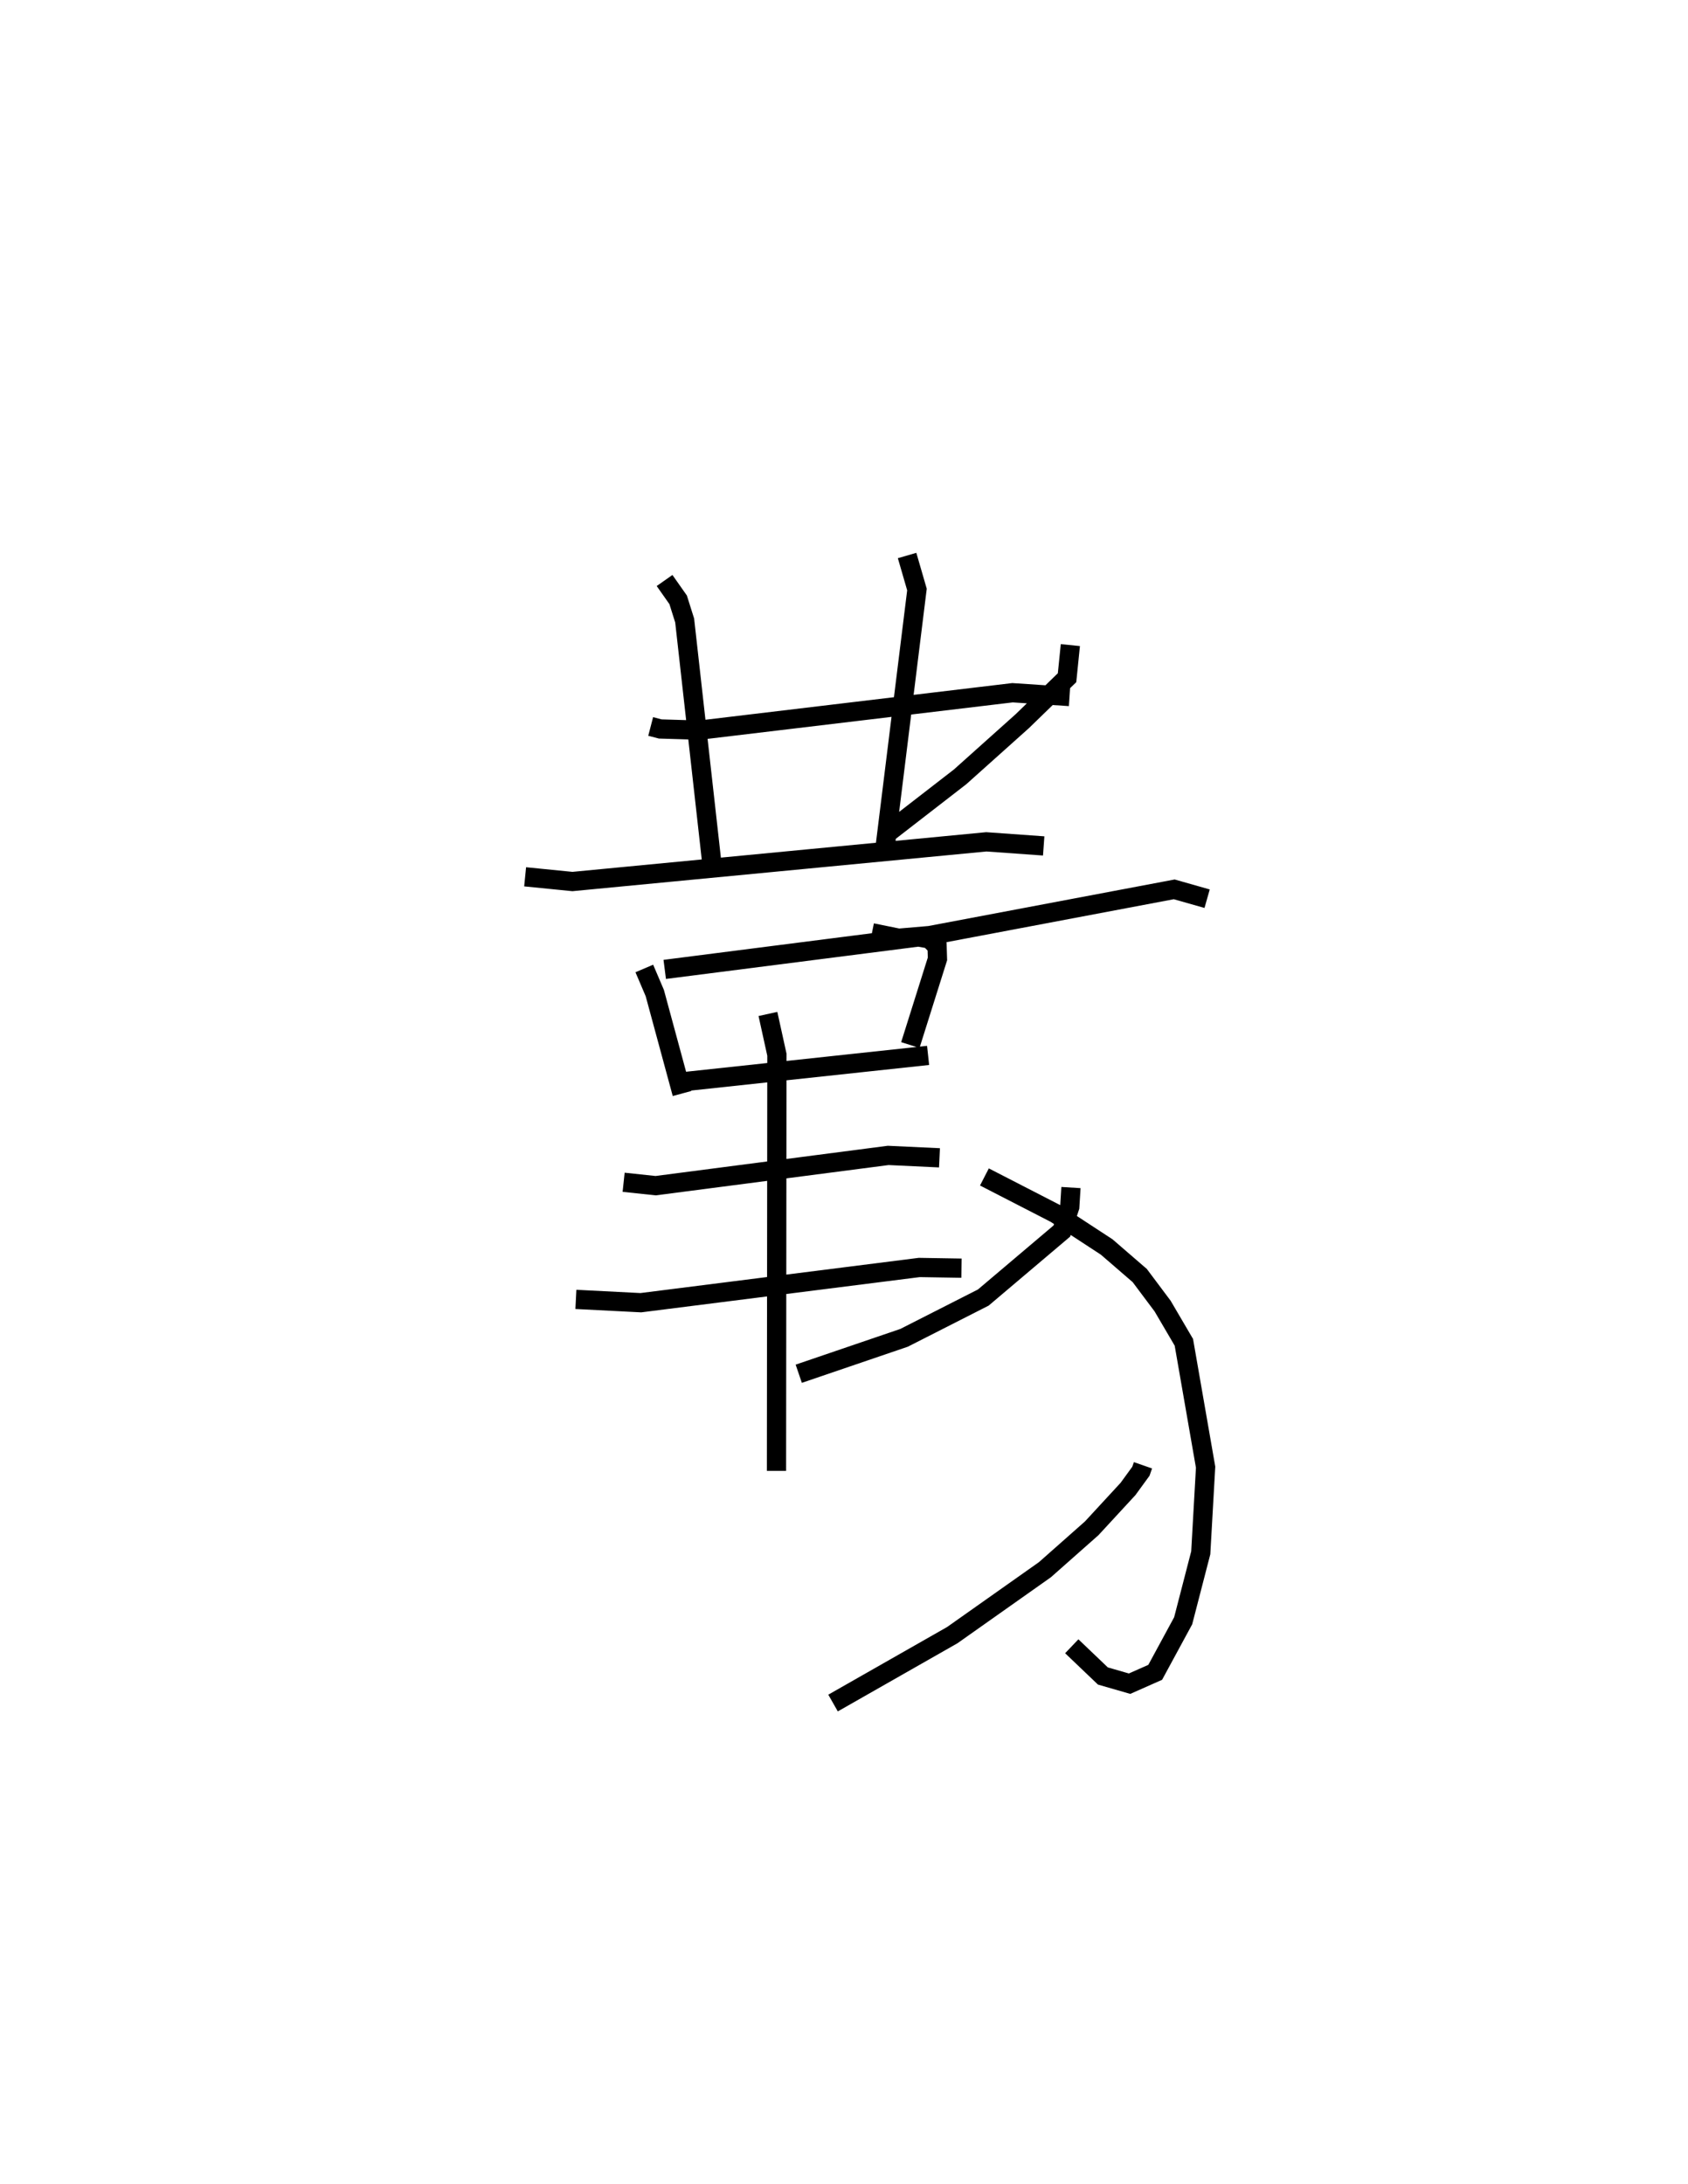 <?xml version="1.0" encoding="utf-8" ?>
<svg baseProfile="full" height="113.527" version="1.1" width="87.758" xmlns="http://www.w3.org/2000/svg" xmlns:ev="http://www.w3.org/2001/xml-events" xmlns:xlink="http://www.w3.org/1999/xlink"><defs /><rect fill="white" height="113.527" width="87.758" x="0" y="0" /><path d="M25,25 m0.0,0.0 m8.828,12.762 l0.501,0.13 2.037,0.061 l16.274,-1.945 2.964,0.197 m-21.054,-6.031 l0.706,1.004 0.339,1.075 l1.439,12.852 m10.125,-16.23 l0.513,1.768 -1.662,13.435 m-18.709,1.498 l2.46,0.245 21.517,-2.063 l2.983,0.213 m-20.764,6.37 l0.546,1.28 1.415,5.219 m-0.899,-6.451 l13.19,-1.686 0.586,0.104 l0.383,0.393 0.02,0.643 l-1.41,4.478 m-11.603,1.885 l12.526,-1.346 m-15.829,6.594 l1.665,0.177 12.09,-1.573 l2.666,0.125 m-18.903,7.359 l3.377,0.172 14.475,-1.831 l2.195,0.036 m-10.063,-13.214 l0.466,2.116 -0.021,21.634 m15.278,-42.923 l-0.172,1.695 -2.325,2.257 l-3.236,2.897 -3.812,2.951 m-0.769,5.154 l1.389,0.282 1.611,-0.138 l12.713,-2.402 1.711,0.486 m-11.578,14.463 l3.694,1.9 2.663,1.741 l1.717,1.483 1.19,1.588 l1.105,1.884 1.13,6.49 l-0.252,4.451 -0.914,3.532 l-1.454,2.681 -1.333,0.59 l-1.387,-0.4 -1.618,-1.545 m-0.042,-23.844 l-0.062,1.006 -0.411,1.254 l-4.085,3.458 -4.118,2.093 l-5.476,1.867 m17.896,4.759 l-0.108,0.31 -0.671,0.921 l-1.887,2.045 -2.432,2.151 l-4.816,3.401 -6.199,3.53 " fill="none" stroke="black" stroke-width="1" /></svg>